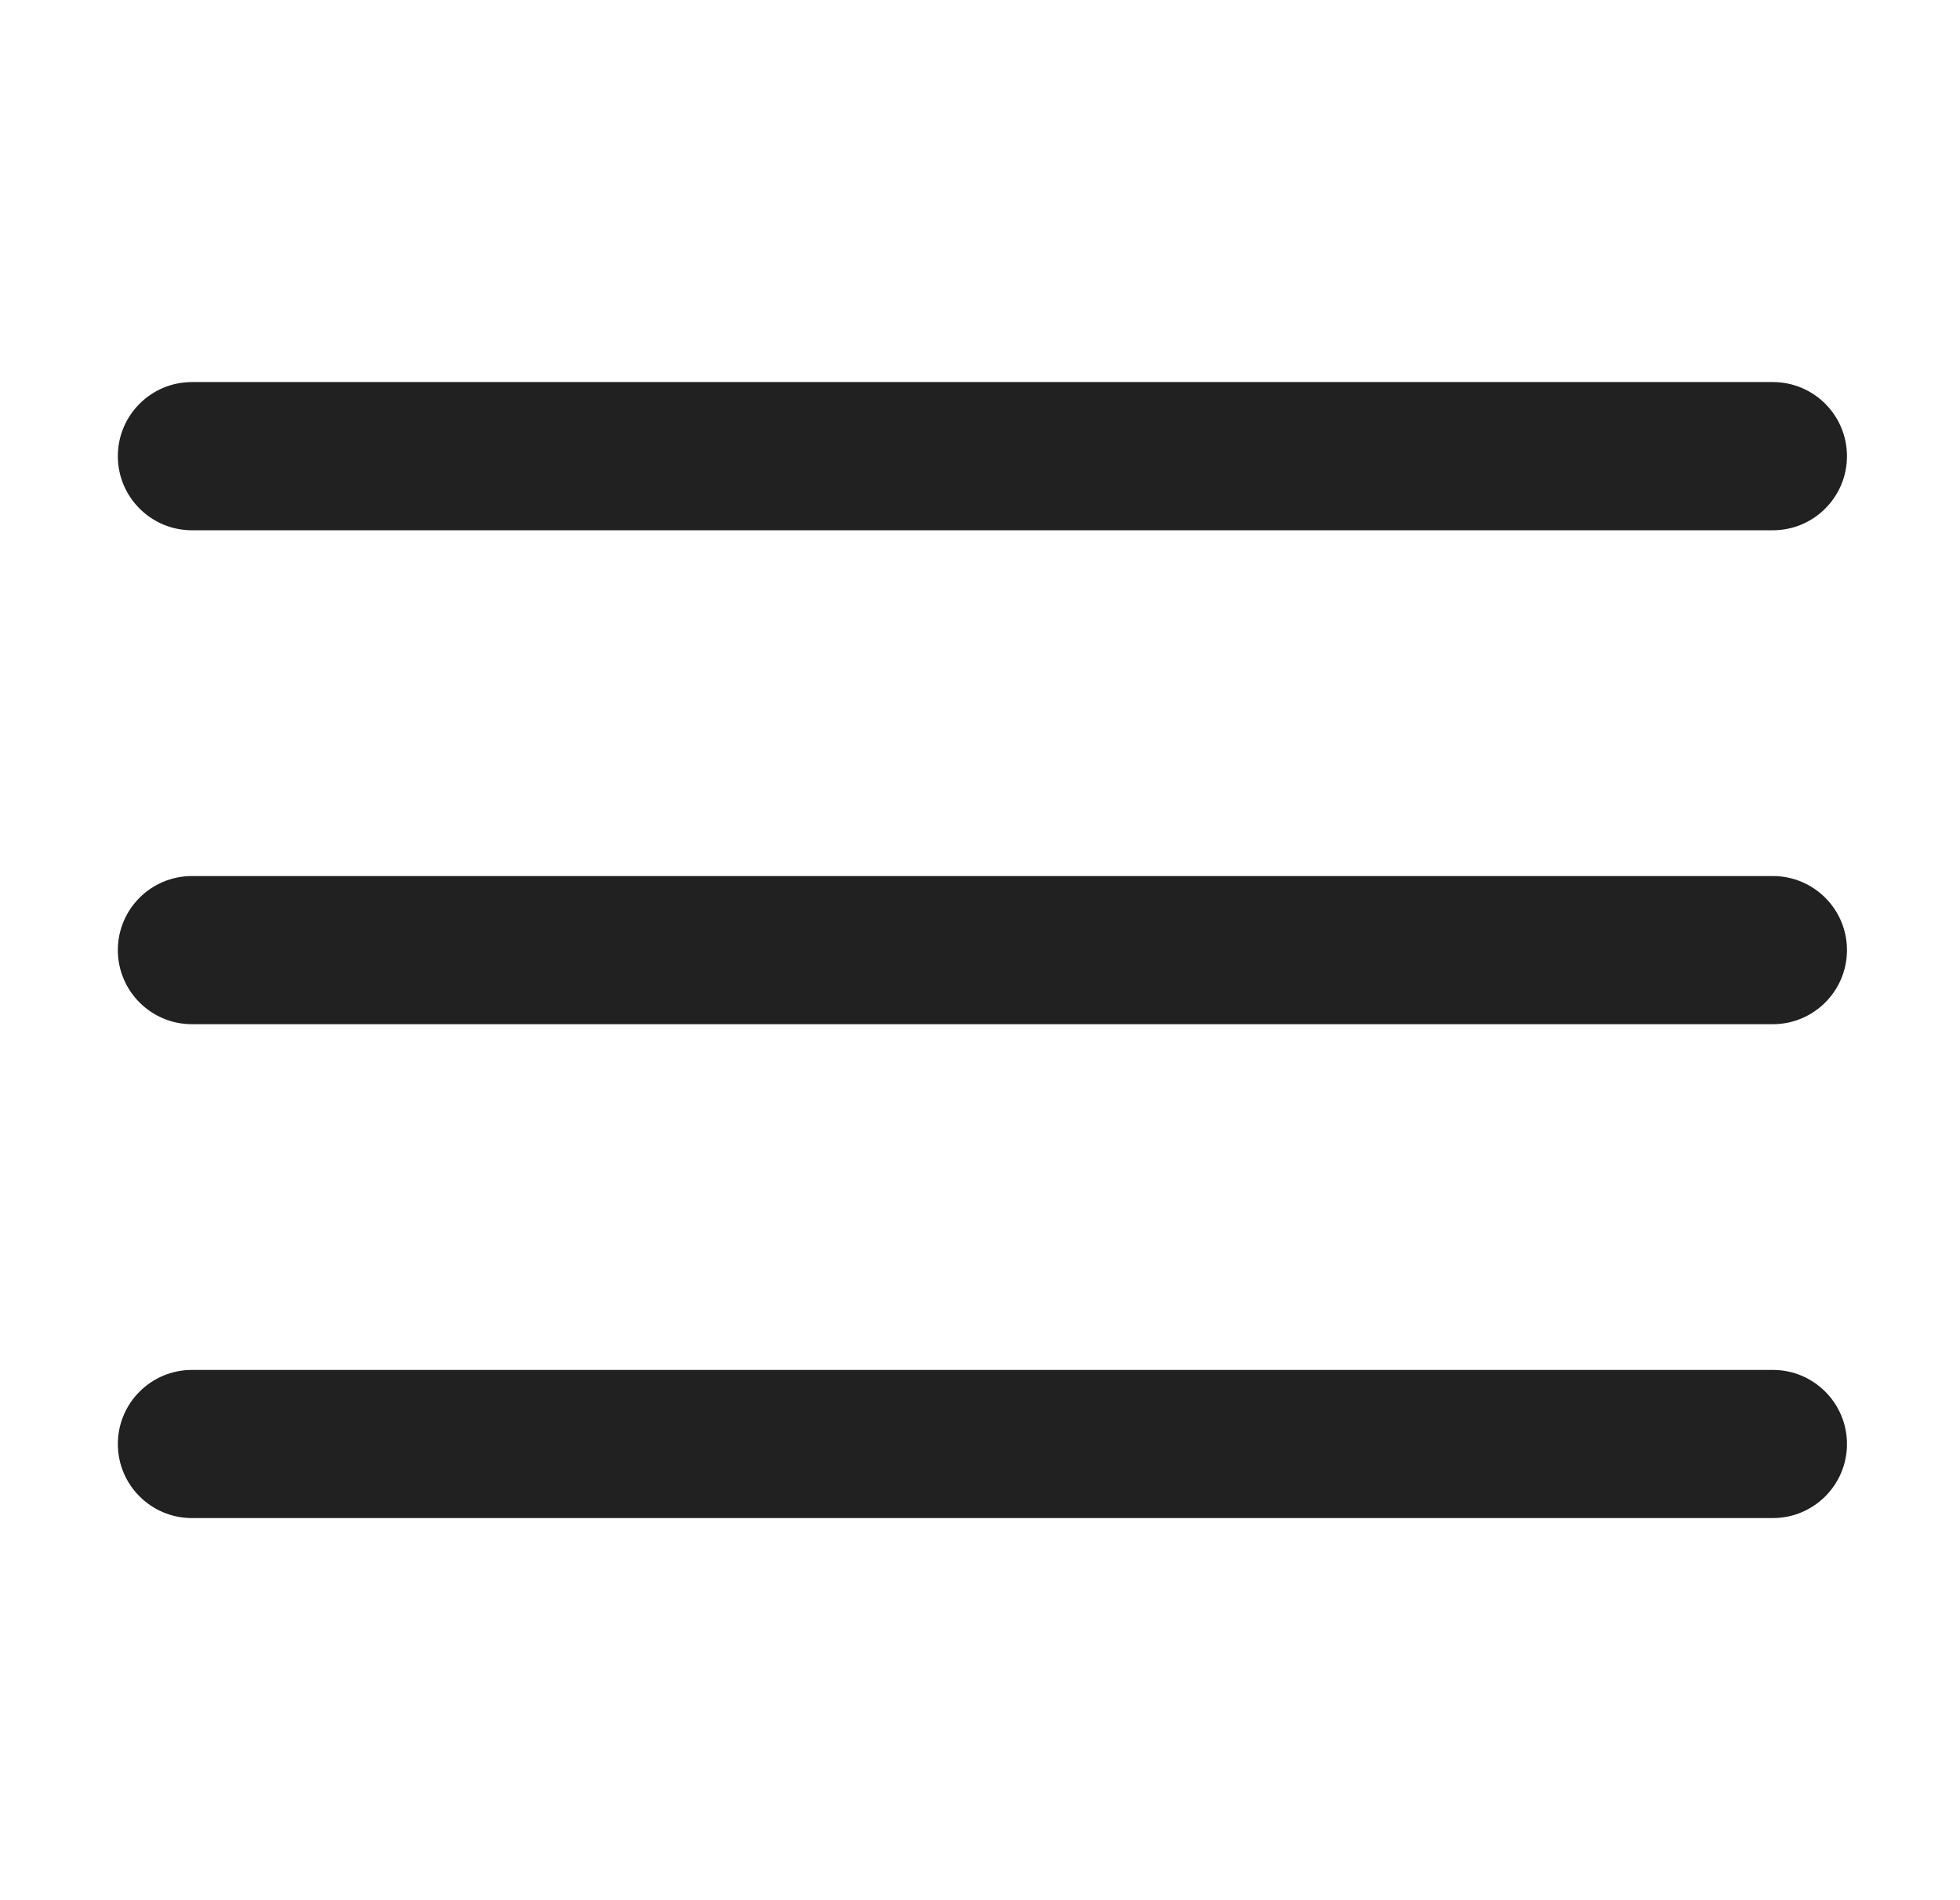 <svg width="33" height="32" viewBox="0 0 33 32" fill="none" xmlns="http://www.w3.org/2000/svg">
<path fill-rule="evenodd" clip-rule="evenodd" d="M31.097 7.682C31.097 8.371 30.538 8.93 29.849 8.93L3.232 8.93C2.543 8.93 1.984 8.371 1.984 7.682C1.984 6.993 2.543 6.434 3.232 6.434L29.849 6.434C30.538 6.434 31.097 6.993 31.097 7.682Z" fill="#212121"/>
<path fill-rule="evenodd" clip-rule="evenodd" d="M31.097 16C31.097 16.689 30.538 17.248 29.849 17.248L3.232 17.248C2.543 17.248 1.984 16.689 1.984 16C1.984 15.311 2.543 14.753 3.232 14.753L29.849 14.753C30.538 14.753 31.097 15.311 31.097 16Z" fill="#212121"/>
<path fill-rule="evenodd" clip-rule="evenodd" d="M31.097 24.318C31.097 25.007 30.538 25.565 29.849 25.565L3.232 25.565C2.543 25.565 1.984 25.007 1.984 24.318C1.984 23.629 2.543 23.07 3.232 23.07L29.849 23.07C30.538 23.07 31.097 23.629 31.097 24.318Z" fill="#212121"/>
</svg>
